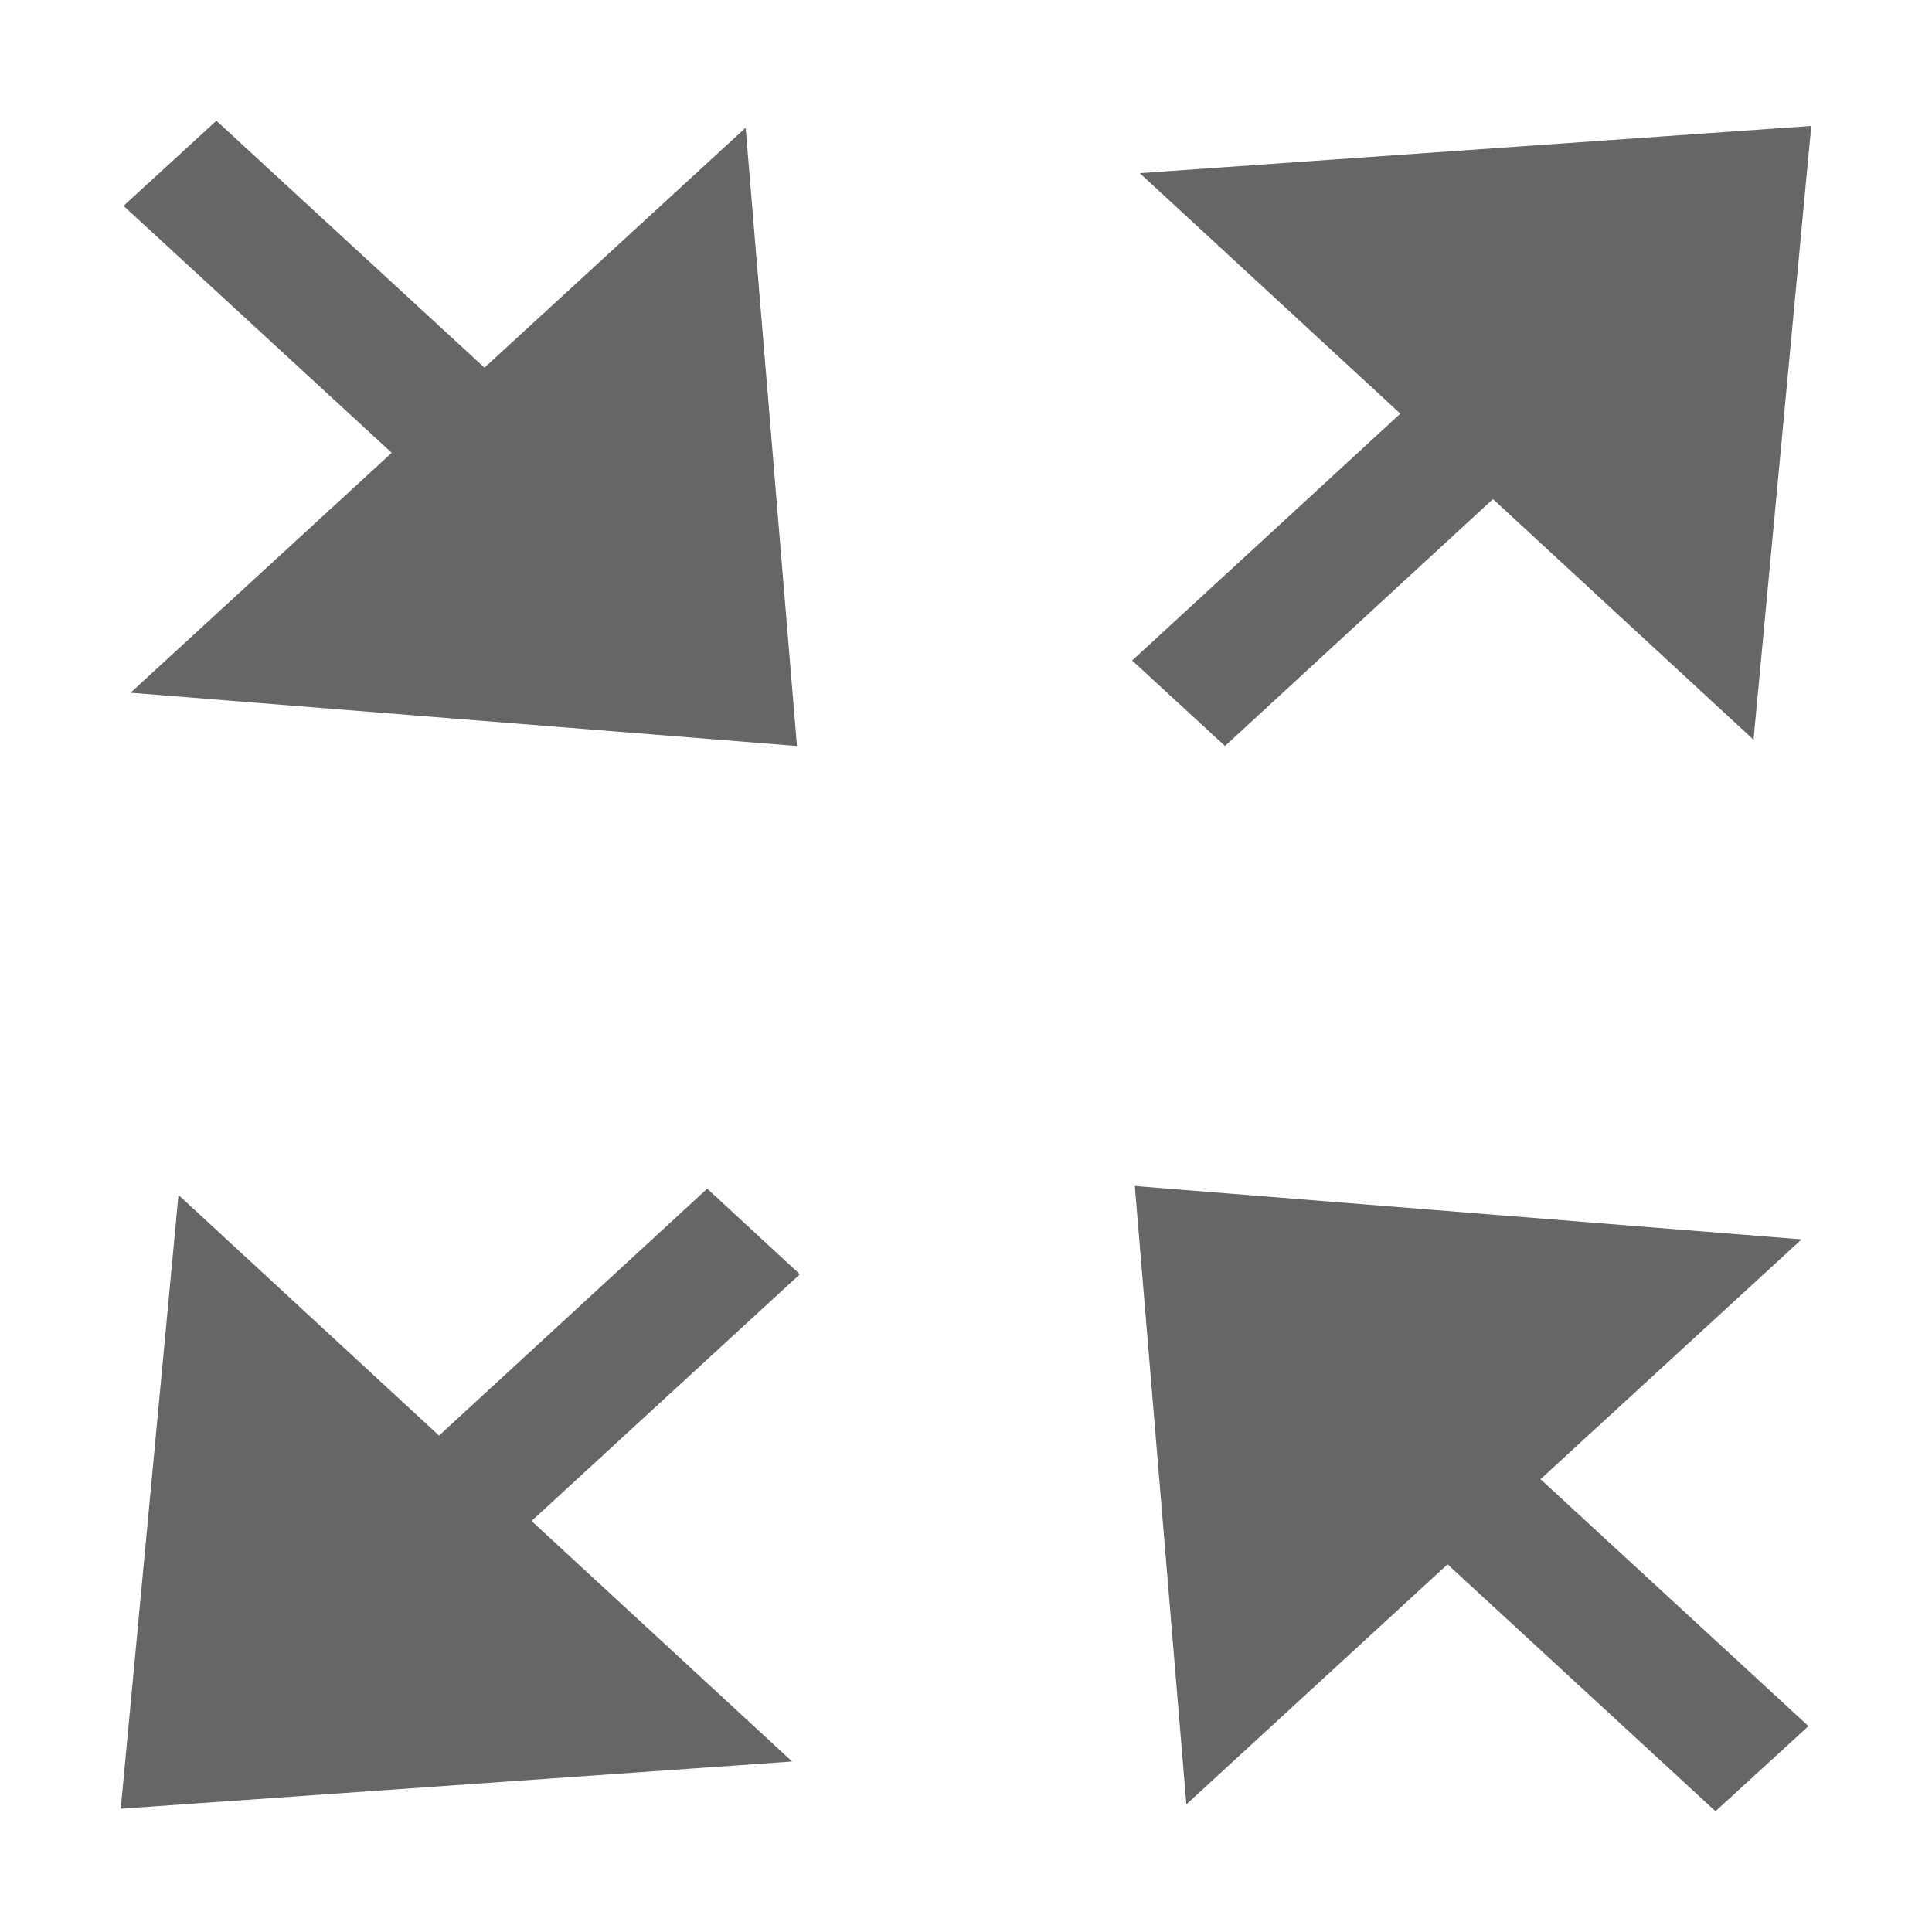 <svg t="1612242856287" class="icon" viewBox="0 0 1024 1024" version="1.1" xmlns="http://www.w3.org/2000/svg" p-id="5203" width="128" height="128"><path d="M422.4 395.392l-27.2-327.68L256.768 194.88 114.688 64 65.472 109.12 207.616 240 69.184 367.168 422.4 395.392zM960 66.752 604.096 91.776l138.112 127.488L600.064 350.08l49.216 45.312 142.016-130.88 138.112 127.552L960 66.752zM423.936 675.392 374.848 630.016l-142.144 130.88L94.592 633.344 64 958.656l355.84-25.024-138.112-127.488L423.936 675.392zM958.528 914.88l-142.016-130.88 138.368-127.104L601.472 628.608l27.328 327.744 138.432-127.232L909.248 960 958.528 914.88z" p-id="5204" fill="#666666"></path></svg>
